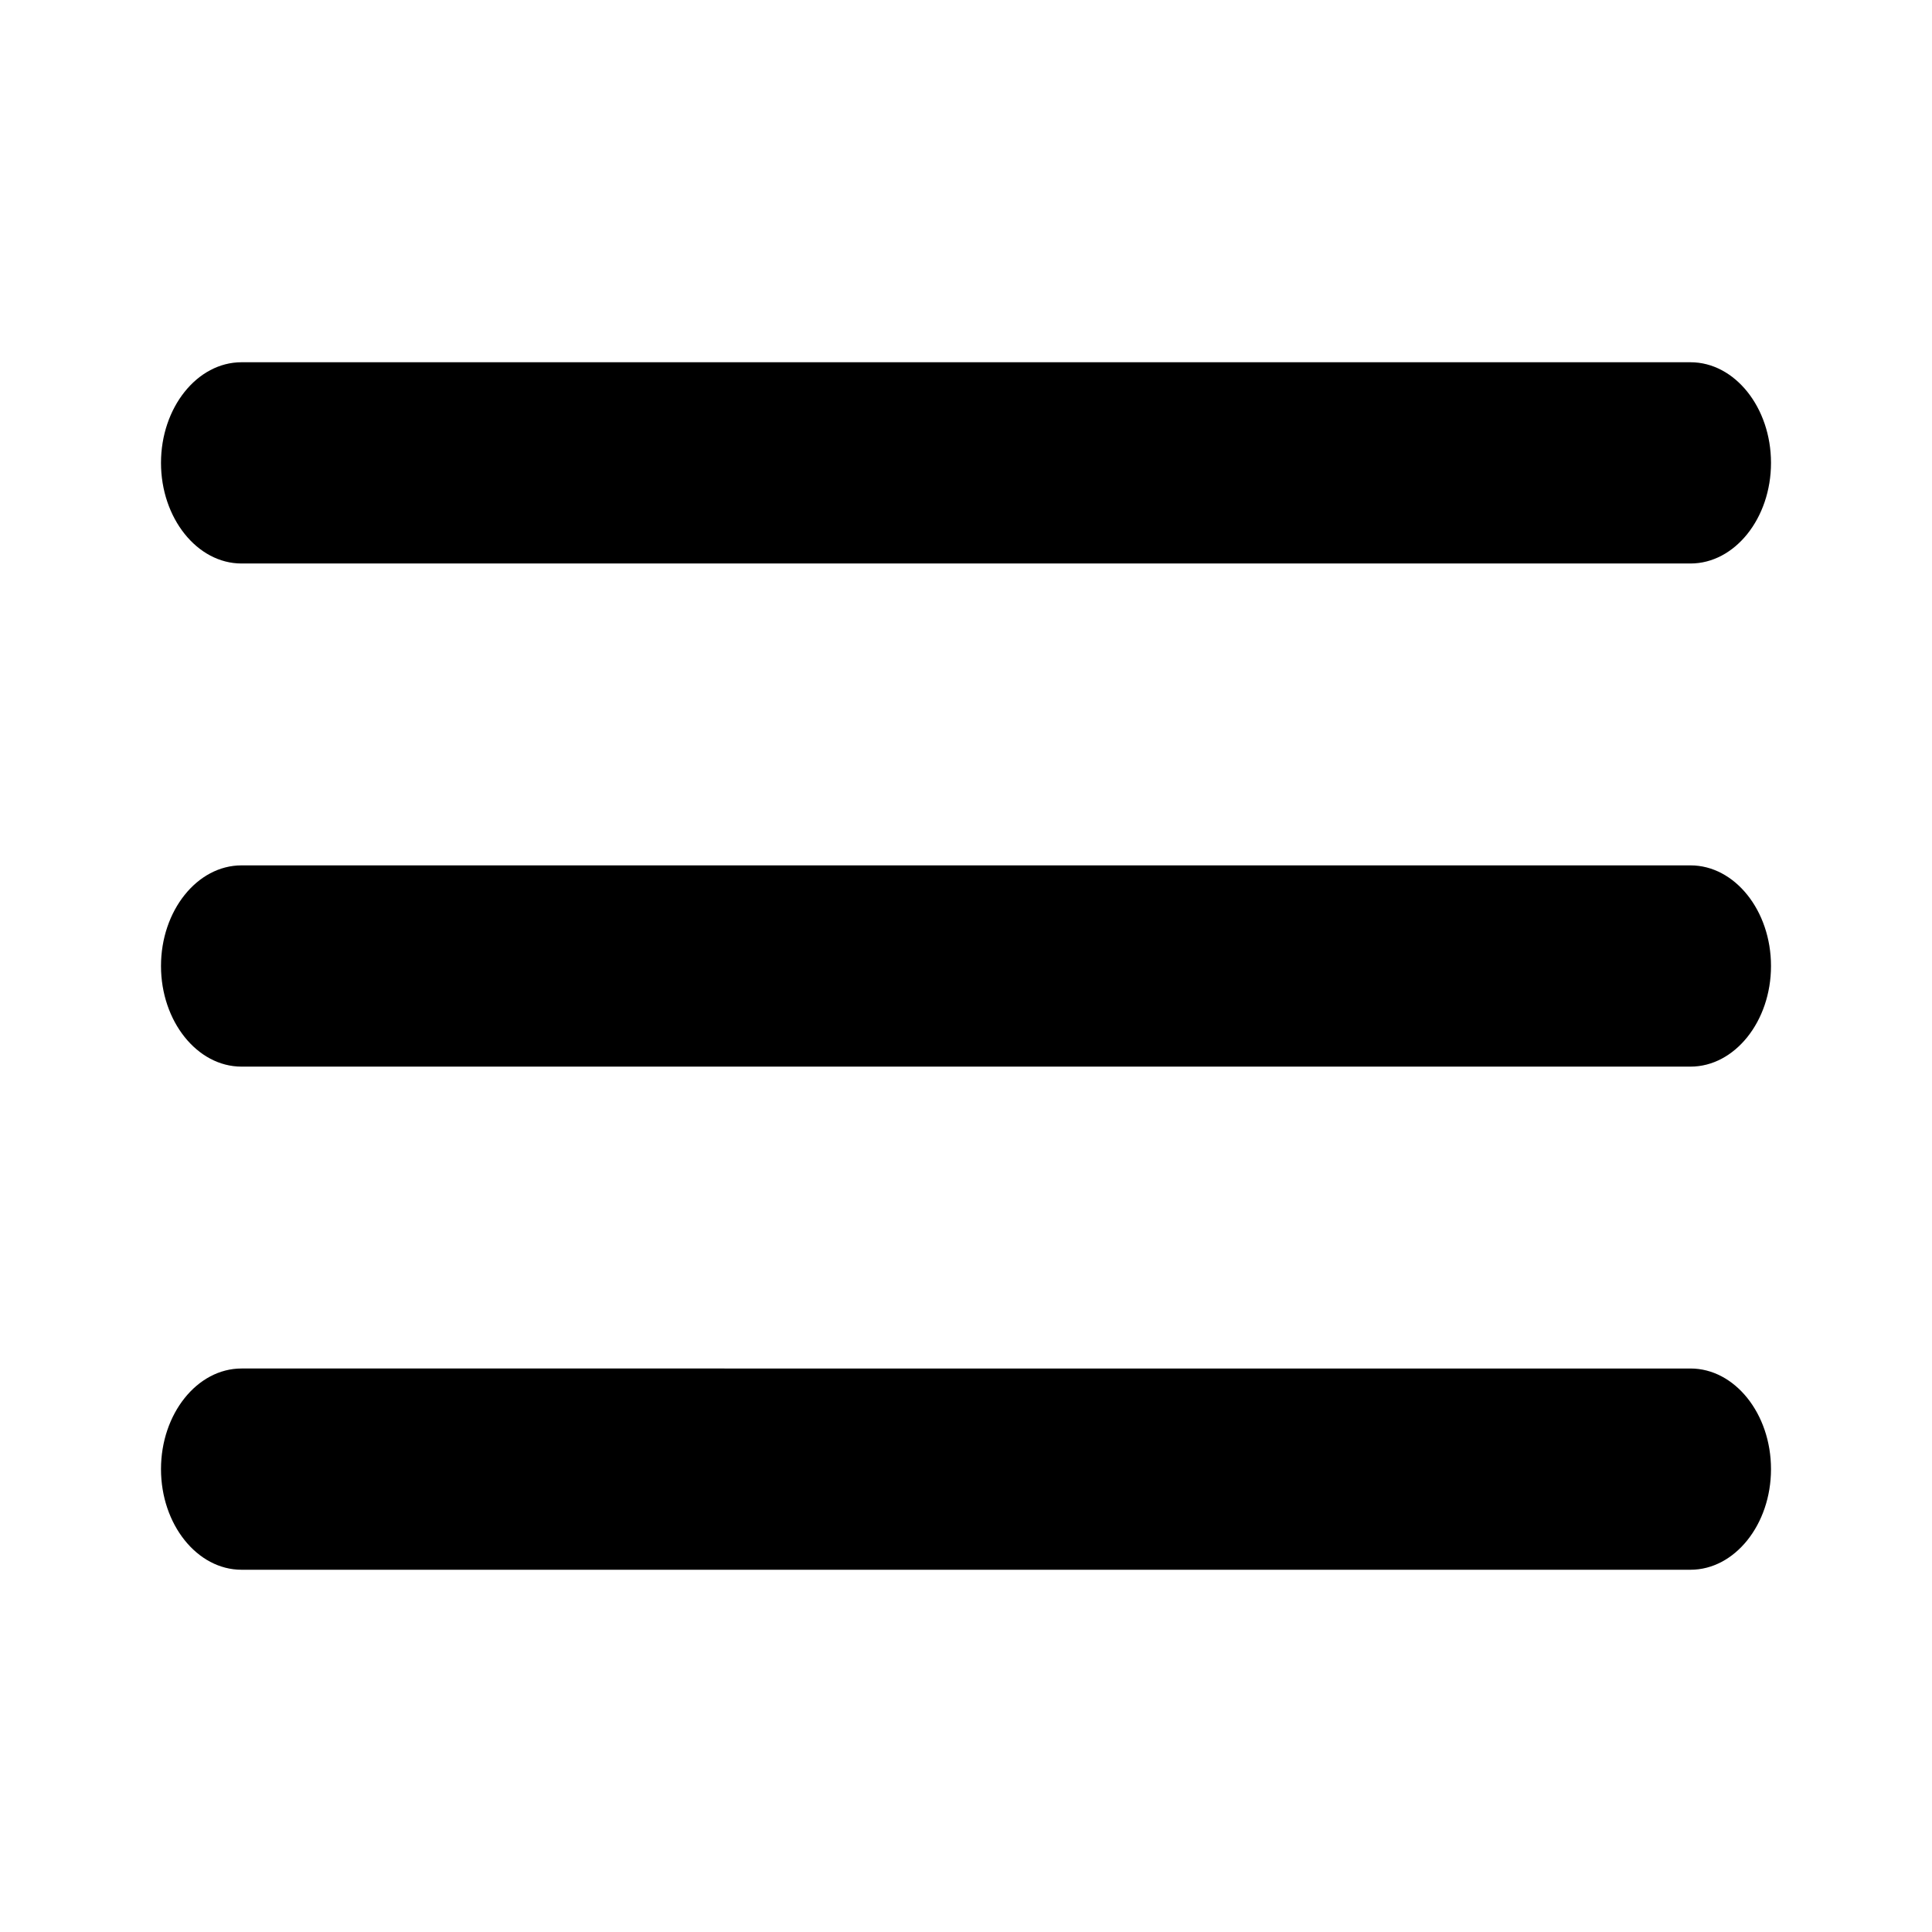 <?xml version="1.0" encoding="UTF-8" standalone="no"?>
<svg
   xmlns:dc="http://purl.org/dc/elements/1.1/"
   xmlns:cc="http://creativecommons.org/ns#"
   xmlns:rdf="http://www.w3.org/1999/02/22-rdf-syntax-ns#"
   xmlns:svg="http://www.w3.org/2000/svg"
   xmlns="http://www.w3.org/2000/svg"
   xmlns:sodipodi="http://sodipodi.sourceforge.net/DTD/sodipodi-0.dtd"
   xmlns:inkscape="http://www.inkscape.org/namespaces/inkscape"
   inkscape:version="1.0 (4035a4fb49, 2020-05-01)"
   sodipodi:docname="menu.svg"
   id="svg6"
   version="1.1"
   width="24"
   viewBox="0 0 24 24"
   height="24">
  <defs
     id="defs10" />
  <sodipodi:namedview
     inkscape:current-layer="svg6"
     inkscape:window-maximized="1"
     inkscape:window-y="0"
     inkscape:window-x="0"
     inkscape:cy="12.19656"
     inkscape:cx="-0.4088124"
     inkscape:zoom="11.6875"
     showgrid="false"
     id="namedview8"
     inkscape:window-height="709"
     inkscape:window-width="1366"
     inkscape:pageshadow="2"
     inkscape:pageopacity="0"
     guidetolerance="10"
     gridtolerance="10"
     objecttolerance="10"
     borderopacity="1"
     bordercolor="#666666"
     pagecolor="#ffffff" />
  <path
     id="path2"
     fill="none"
     d="M0 0h24v24H0V0z" />
  <path
     style="stroke-width:1.118"
     id="path4"
     d="M 2,18.25 C 2,18.938 2.45,19.5 3,19.5 h 18 c 0.55,0 1,-0.562 1,-1.25 0,-0.688 -0.45,-1.25 -1,-1.25 H 3 c -0.55,0 -1,0.562 -1,1.25 z m 0,-6.25 C 2,12.687 2.45,13.25 3,13.25 h 18 c 0.55,0 1,-0.563 1,-1.25 0,-0.688 -0.45,-1.25 -1,-1.25 H 3 c -0.55,0 -1,0.562 -1,1.25 z M 2,5.75 c 0,0.687 0.45,1.25 1,1.25 h 18 c 0.55,0 1,-0.562 1,-1.25 0,-0.688 -0.45,-1.25 -1,-1.25 H 3 c -0.55,0 -1,0.562 -1,1.25 z" />
</svg>
